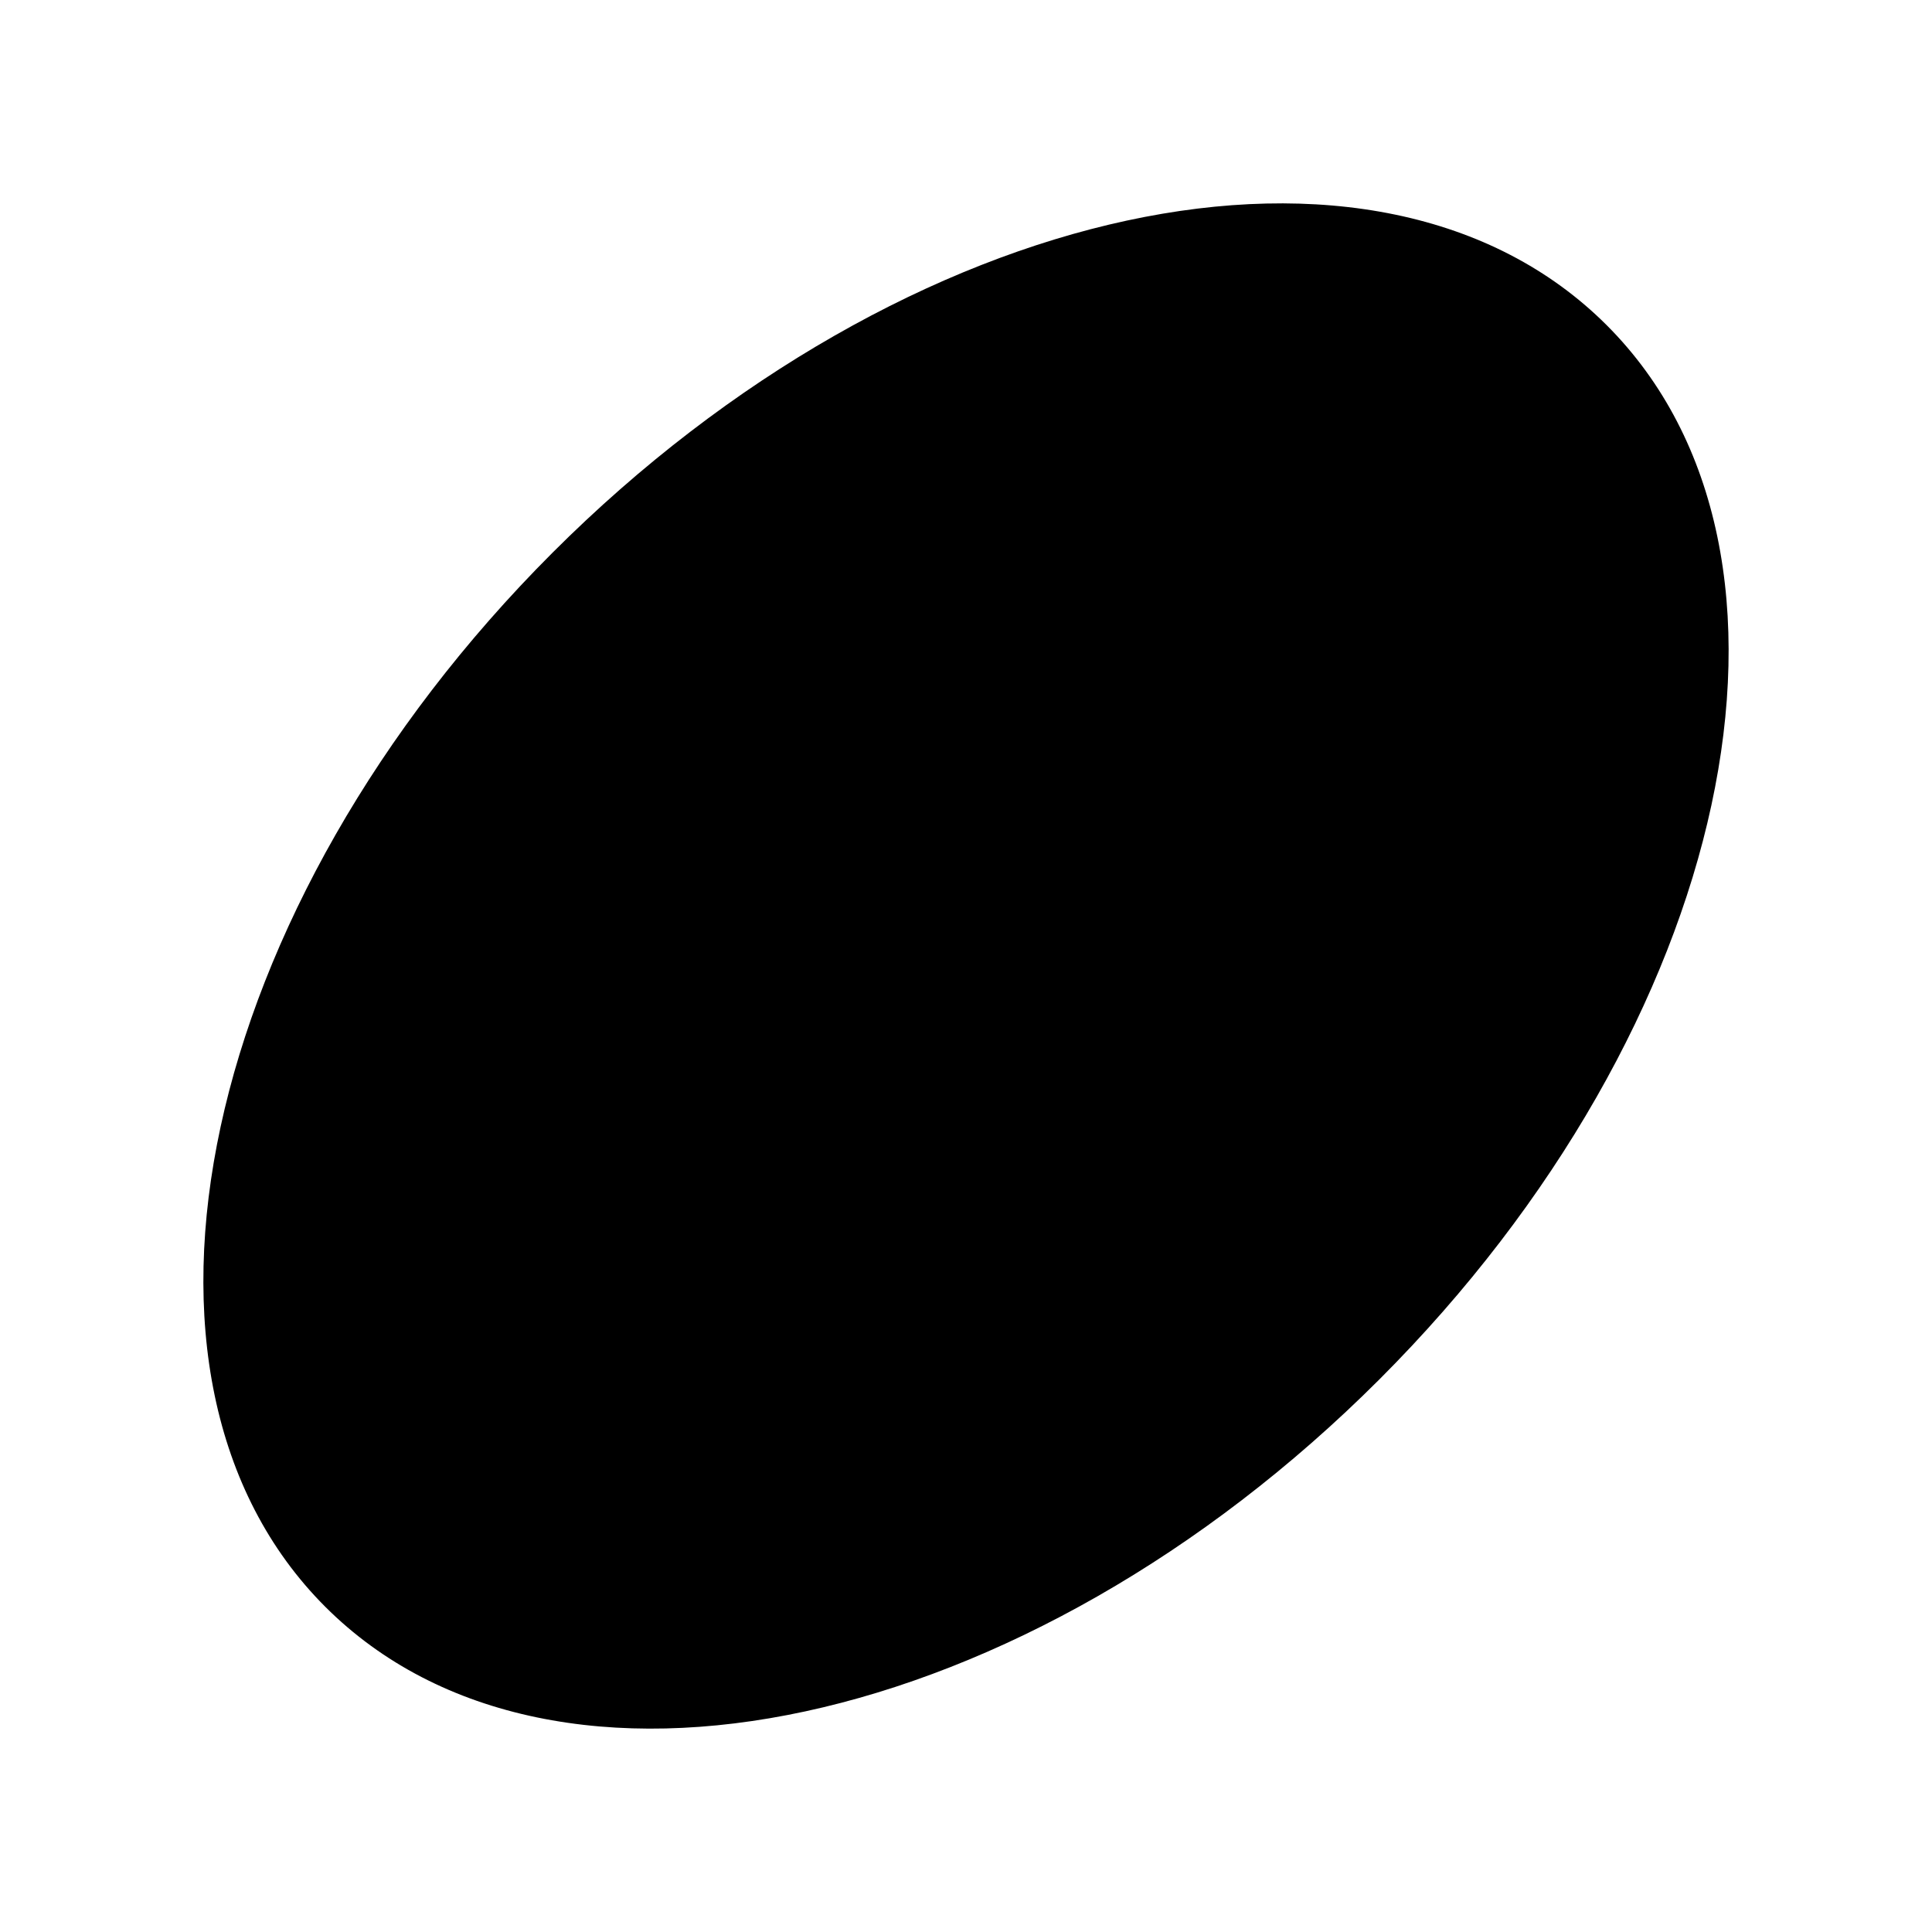 <svg width="380" height="380" viewBox="0 0 380 380" fill="none" xmlns="http://www.w3.org/2000/svg">
<path d="M271.309 271.309C201.705 340.913 108.877 360.935 63.971 316.029C19.065 271.123 39.087 178.295 108.691 108.691C178.295 39.087 271.123 19.065 316.029 63.971C360.935 108.877 340.913 201.705 271.309 271.309Z" fill="black"/>
</svg>
